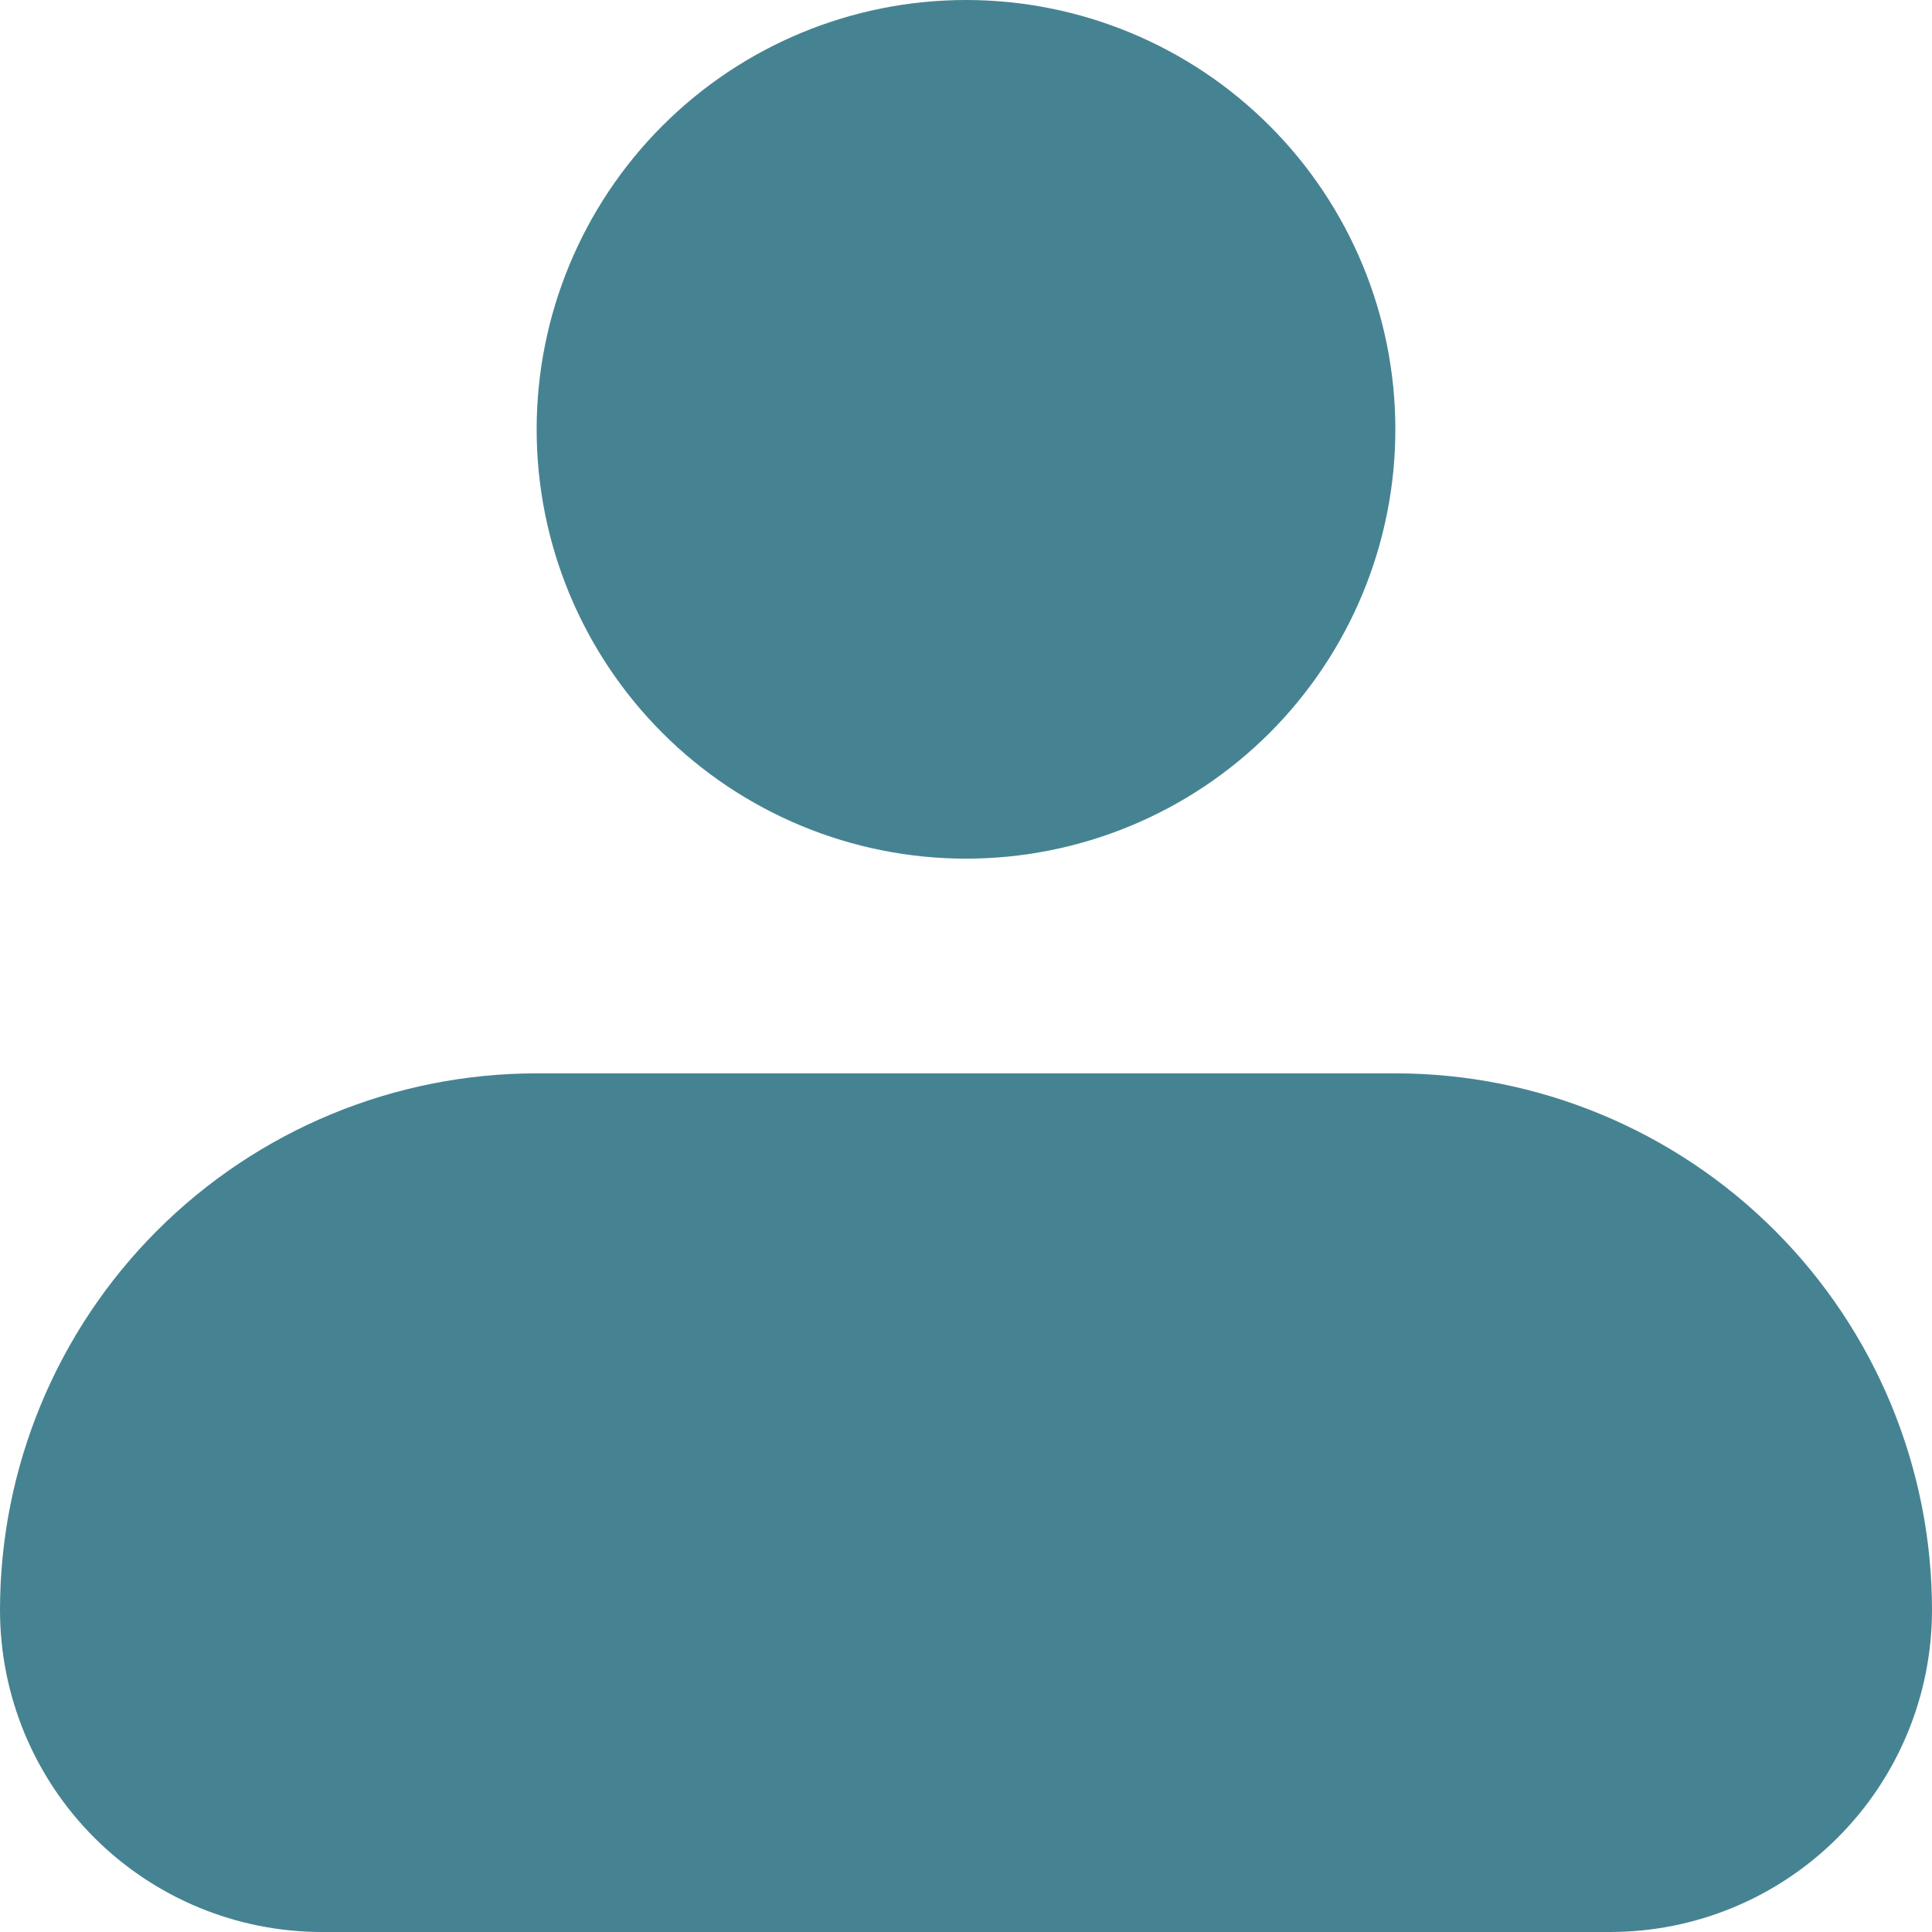 <svg width="30" height="30" viewBox="0 0 30 30" fill="none" xmlns="http://www.w3.org/2000/svg">
<path fill-rule="evenodd" clip-rule="evenodd" d="M8.333 6.667C8.333 4.899 9.036 3.203 10.286 1.953C11.536 0.702 13.232 0 15 0C16.768 0 18.464 0.702 19.714 1.953C20.964 3.203 21.667 4.899 21.667 6.667C21.667 8.435 20.964 10.13 19.714 11.381C18.464 12.631 16.768 13.333 15 13.333C13.232 13.333 11.536 12.631 10.286 11.381C9.036 10.13 8.333 8.435 8.333 6.667ZM8.333 16.667C6.123 16.667 4.004 17.545 2.441 19.107C0.878 20.67 0 22.79 0 25C0 26.326 0.527 27.598 1.464 28.535C2.402 29.473 3.674 30 5 30H25C26.326 30 27.598 29.473 28.535 28.535C29.473 27.598 30 26.326 30 25C30 22.79 29.122 20.67 27.559 19.107C25.996 17.545 23.877 16.667 21.667 16.667H8.333Z" fill="#468392"/>
</svg>
